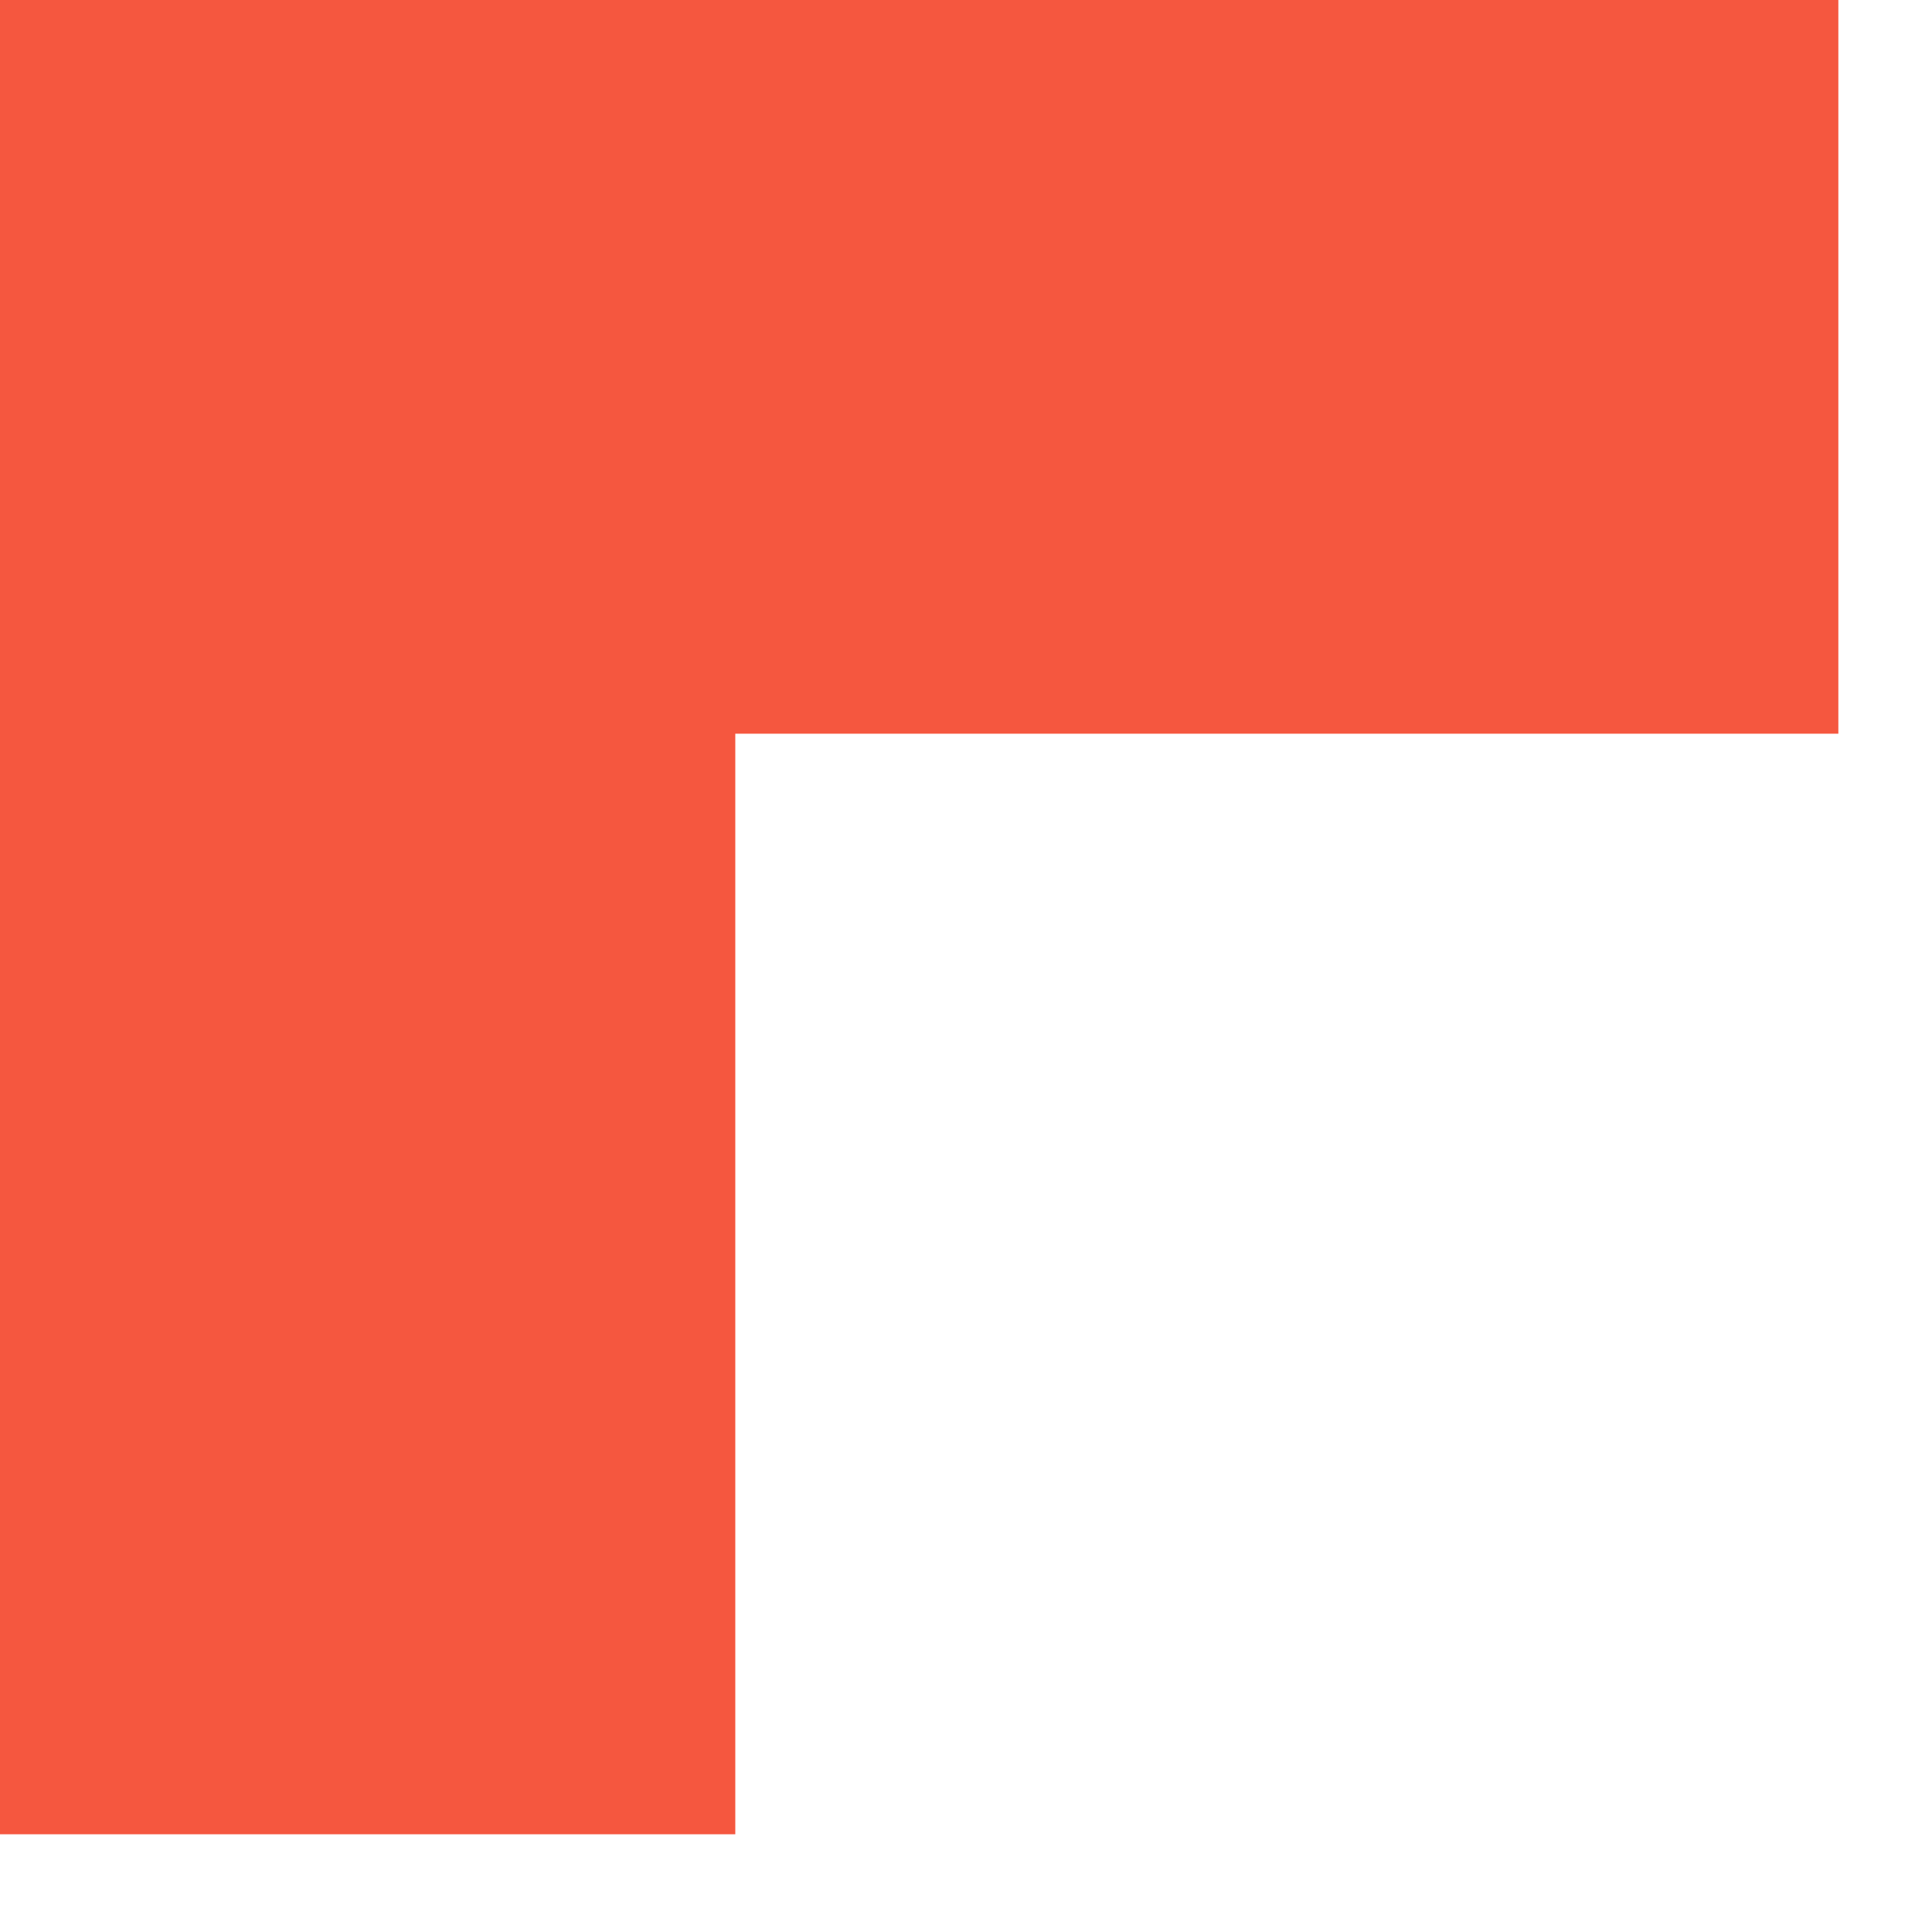<svg width="17" height="17" viewBox="0 0 17 17" fill="none" xmlns="http://www.w3.org/2000/svg">
<path d="M1.90735e-06 16.14L6.47 16.14L6.47 6.456L16.176 6.456L16.176 1.33514e-05L4.93182e-07 1.47624e-05L1.90735e-06 16.14Z" fill="#F5573F"/>
</svg>
